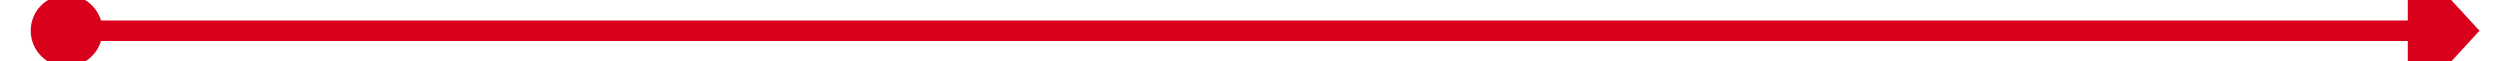 ﻿<?xml version="1.0" encoding="utf-8"?>
<svg version="1.1" xmlns:xlink="http://www.w3.org/1999/xlink" width="244px" height="6px" preserveAspectRatio="xMinYMid meet" viewBox="340 2703  244 4" xmlns="http://www.w3.org/2000/svg">
  <path d="M 346.5 2701.5  A 3.5 3.5 0 0 0 343 2705 A 3.5 3.5 0 0 0 346.5 2708.5 A 3.5 3.5 0 0 0 350 2705 A 3.5 3.5 0 0 0 346.5 2701.5 Z M 575 2712.6  L 582 2705  L 575 2697.4  L 575 2712.6  Z " fill-rule="nonzero" fill="#d9001b" stroke="none" />
  <path d="M 345 2705  L 576 2705  " stroke-width="2" stroke="#d9001b" fill="none" />
</svg>